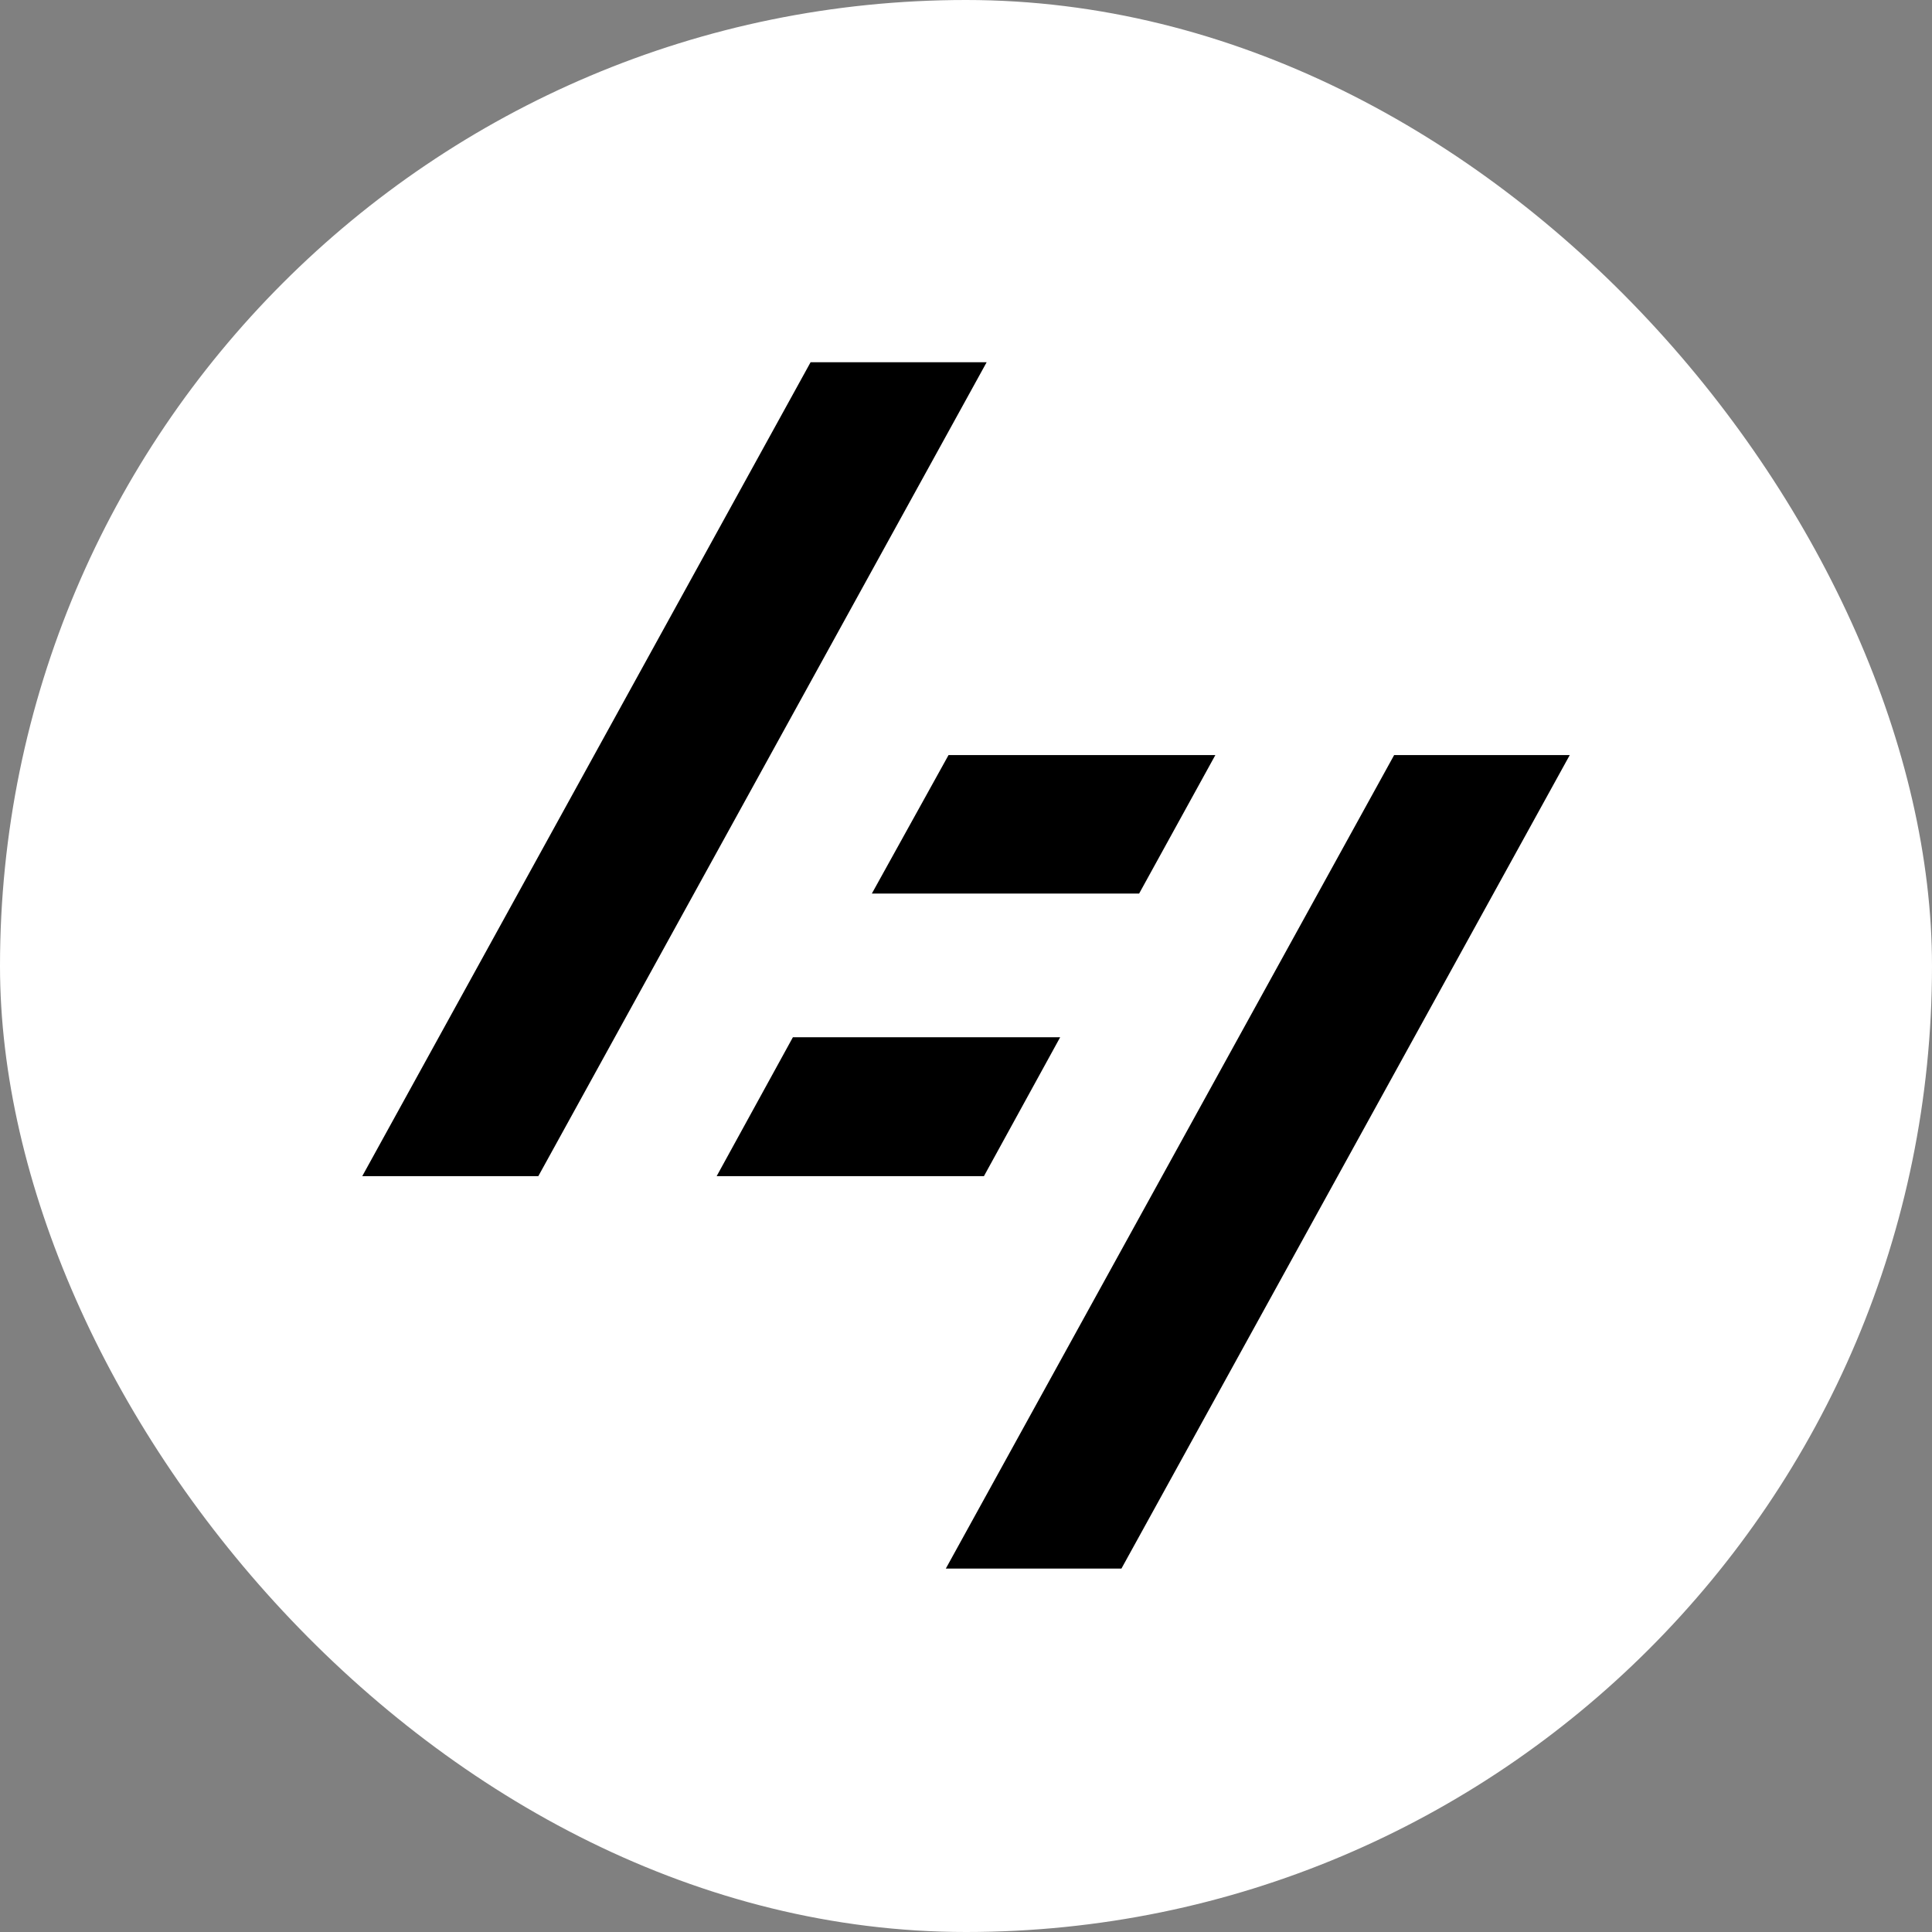 <svg width="800" height="800" viewBox="0 0 800 800" fill="none" xmlns="http://www.w3.org/2000/svg">
<rect x="0" y="0" width="800" height="800" fill="#808080" stroke="none"/>
<rect width="800" height="800" rx="400" fill="white"/>
<g clip-path="url(#clip0_733_192)">
<path d="M335.645 150L150 487.027H222.905L408.549 150H335.645Z" fill="black"/>
<path d="M438.989 429.51H328.316L296.749 487.026H407.422L438.989 429.51Z" fill="black"/>
<path d="M464.355 649.525L650 312.663H577.283L391.638 649.525H464.355Z" fill="black"/>
<path d="M361.011 370.015H471.684L503.251 312.663H392.766L361.011 370.015Z" fill="black"/>
</g>
<defs>
<clipPath id="clip0_733_192">
<rect width="500" height="500" fill="white" transform="translate(150 150)"/>
</clipPath>
</defs>
</svg>
